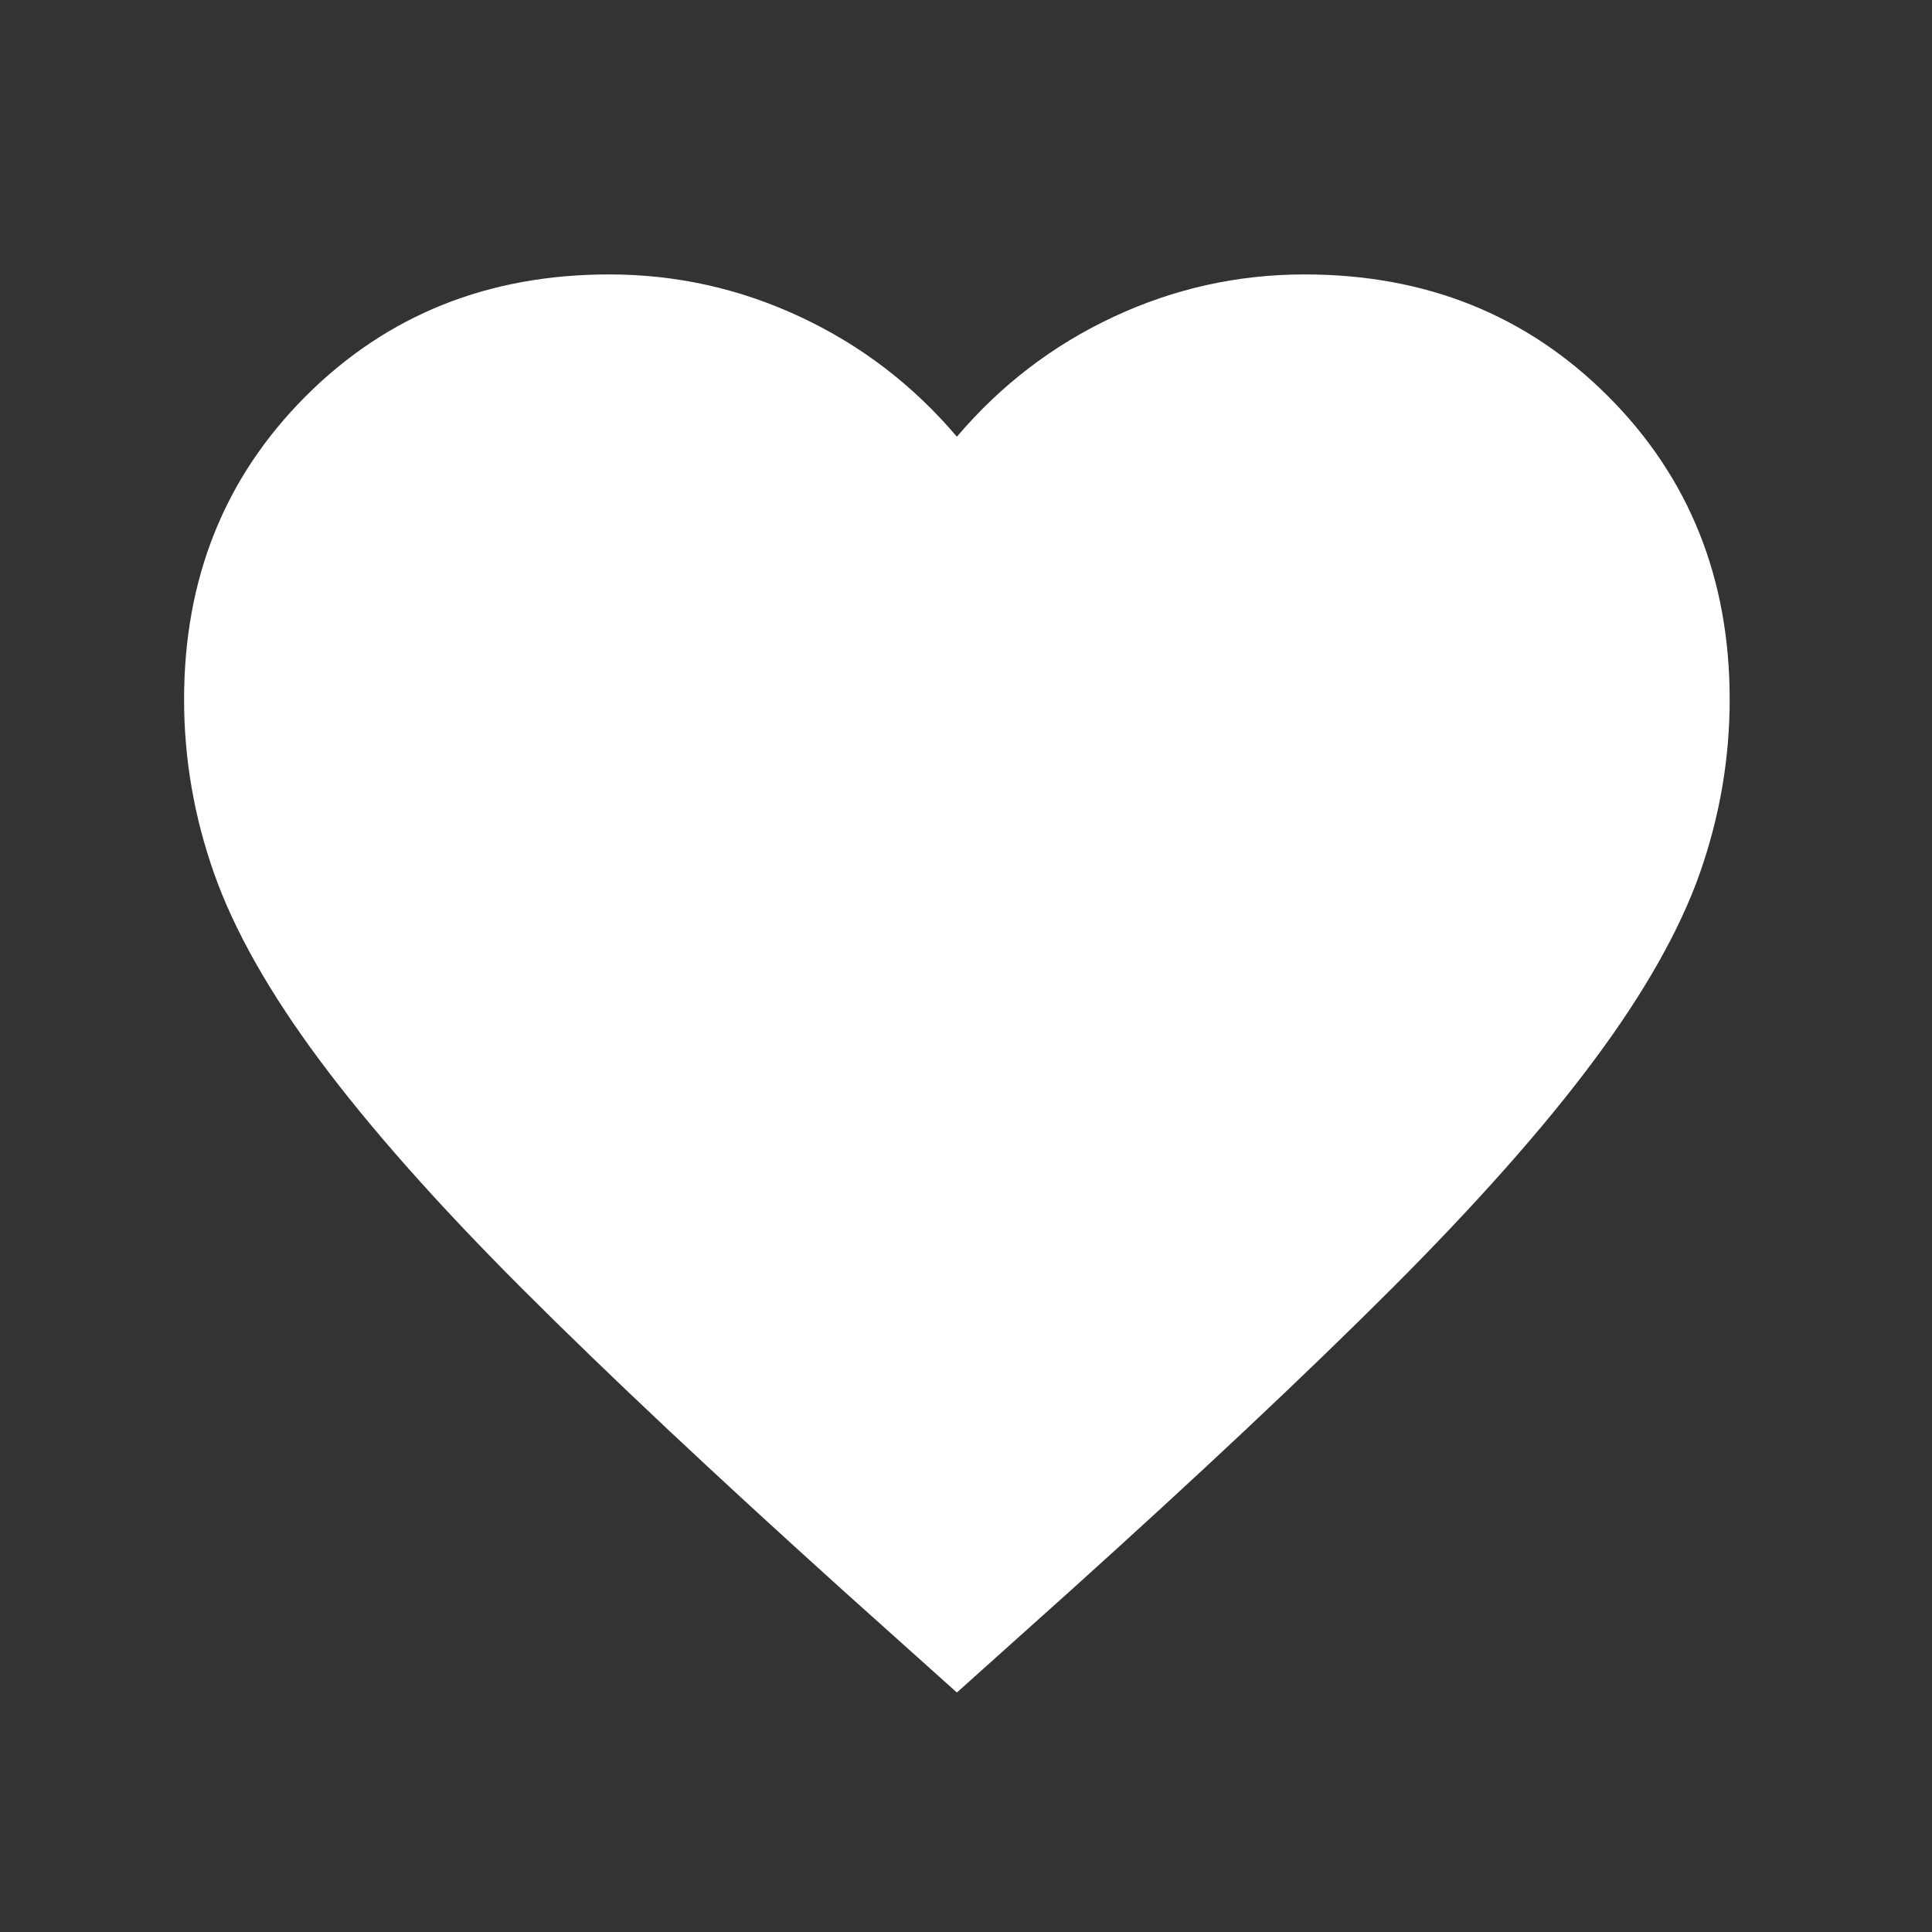 <svg width="25" height="25" viewBox="0 0 25 25" fill="none" xmlns="http://www.w3.org/2000/svg">
<rect x="0" y="0" width="25" height="25" fill="#333333" stroke="none"/>
<path d="M12.382 21.901L10.932 20.601C9.249 19.084 7.857 17.776 6.757 16.676C5.657 15.576 4.782 14.588 4.132 13.713C3.482 12.838 3.028 12.034 2.77 11.301C2.511 10.567 2.382 9.817 2.382 9.051C2.382 7.484 2.907 6.176 3.957 5.126C5.007 4.076 6.316 3.551 7.882 3.551C8.749 3.551 9.574 3.734 10.357 4.101C11.141 4.467 11.816 4.984 12.382 5.651C12.949 4.984 13.624 4.467 14.407 4.101C15.191 3.734 16.016 3.551 16.882 3.551C18.449 3.551 19.757 4.076 20.807 5.126C21.857 6.176 22.382 7.484 22.382 9.051C22.382 9.817 22.253 10.567 21.995 11.301C21.736 12.034 21.282 12.838 20.632 13.713C19.982 14.588 19.107 15.576 18.007 16.676C16.907 17.776 15.516 19.084 13.832 20.601L12.382 21.901Z" fill="white"/>
</svg>
